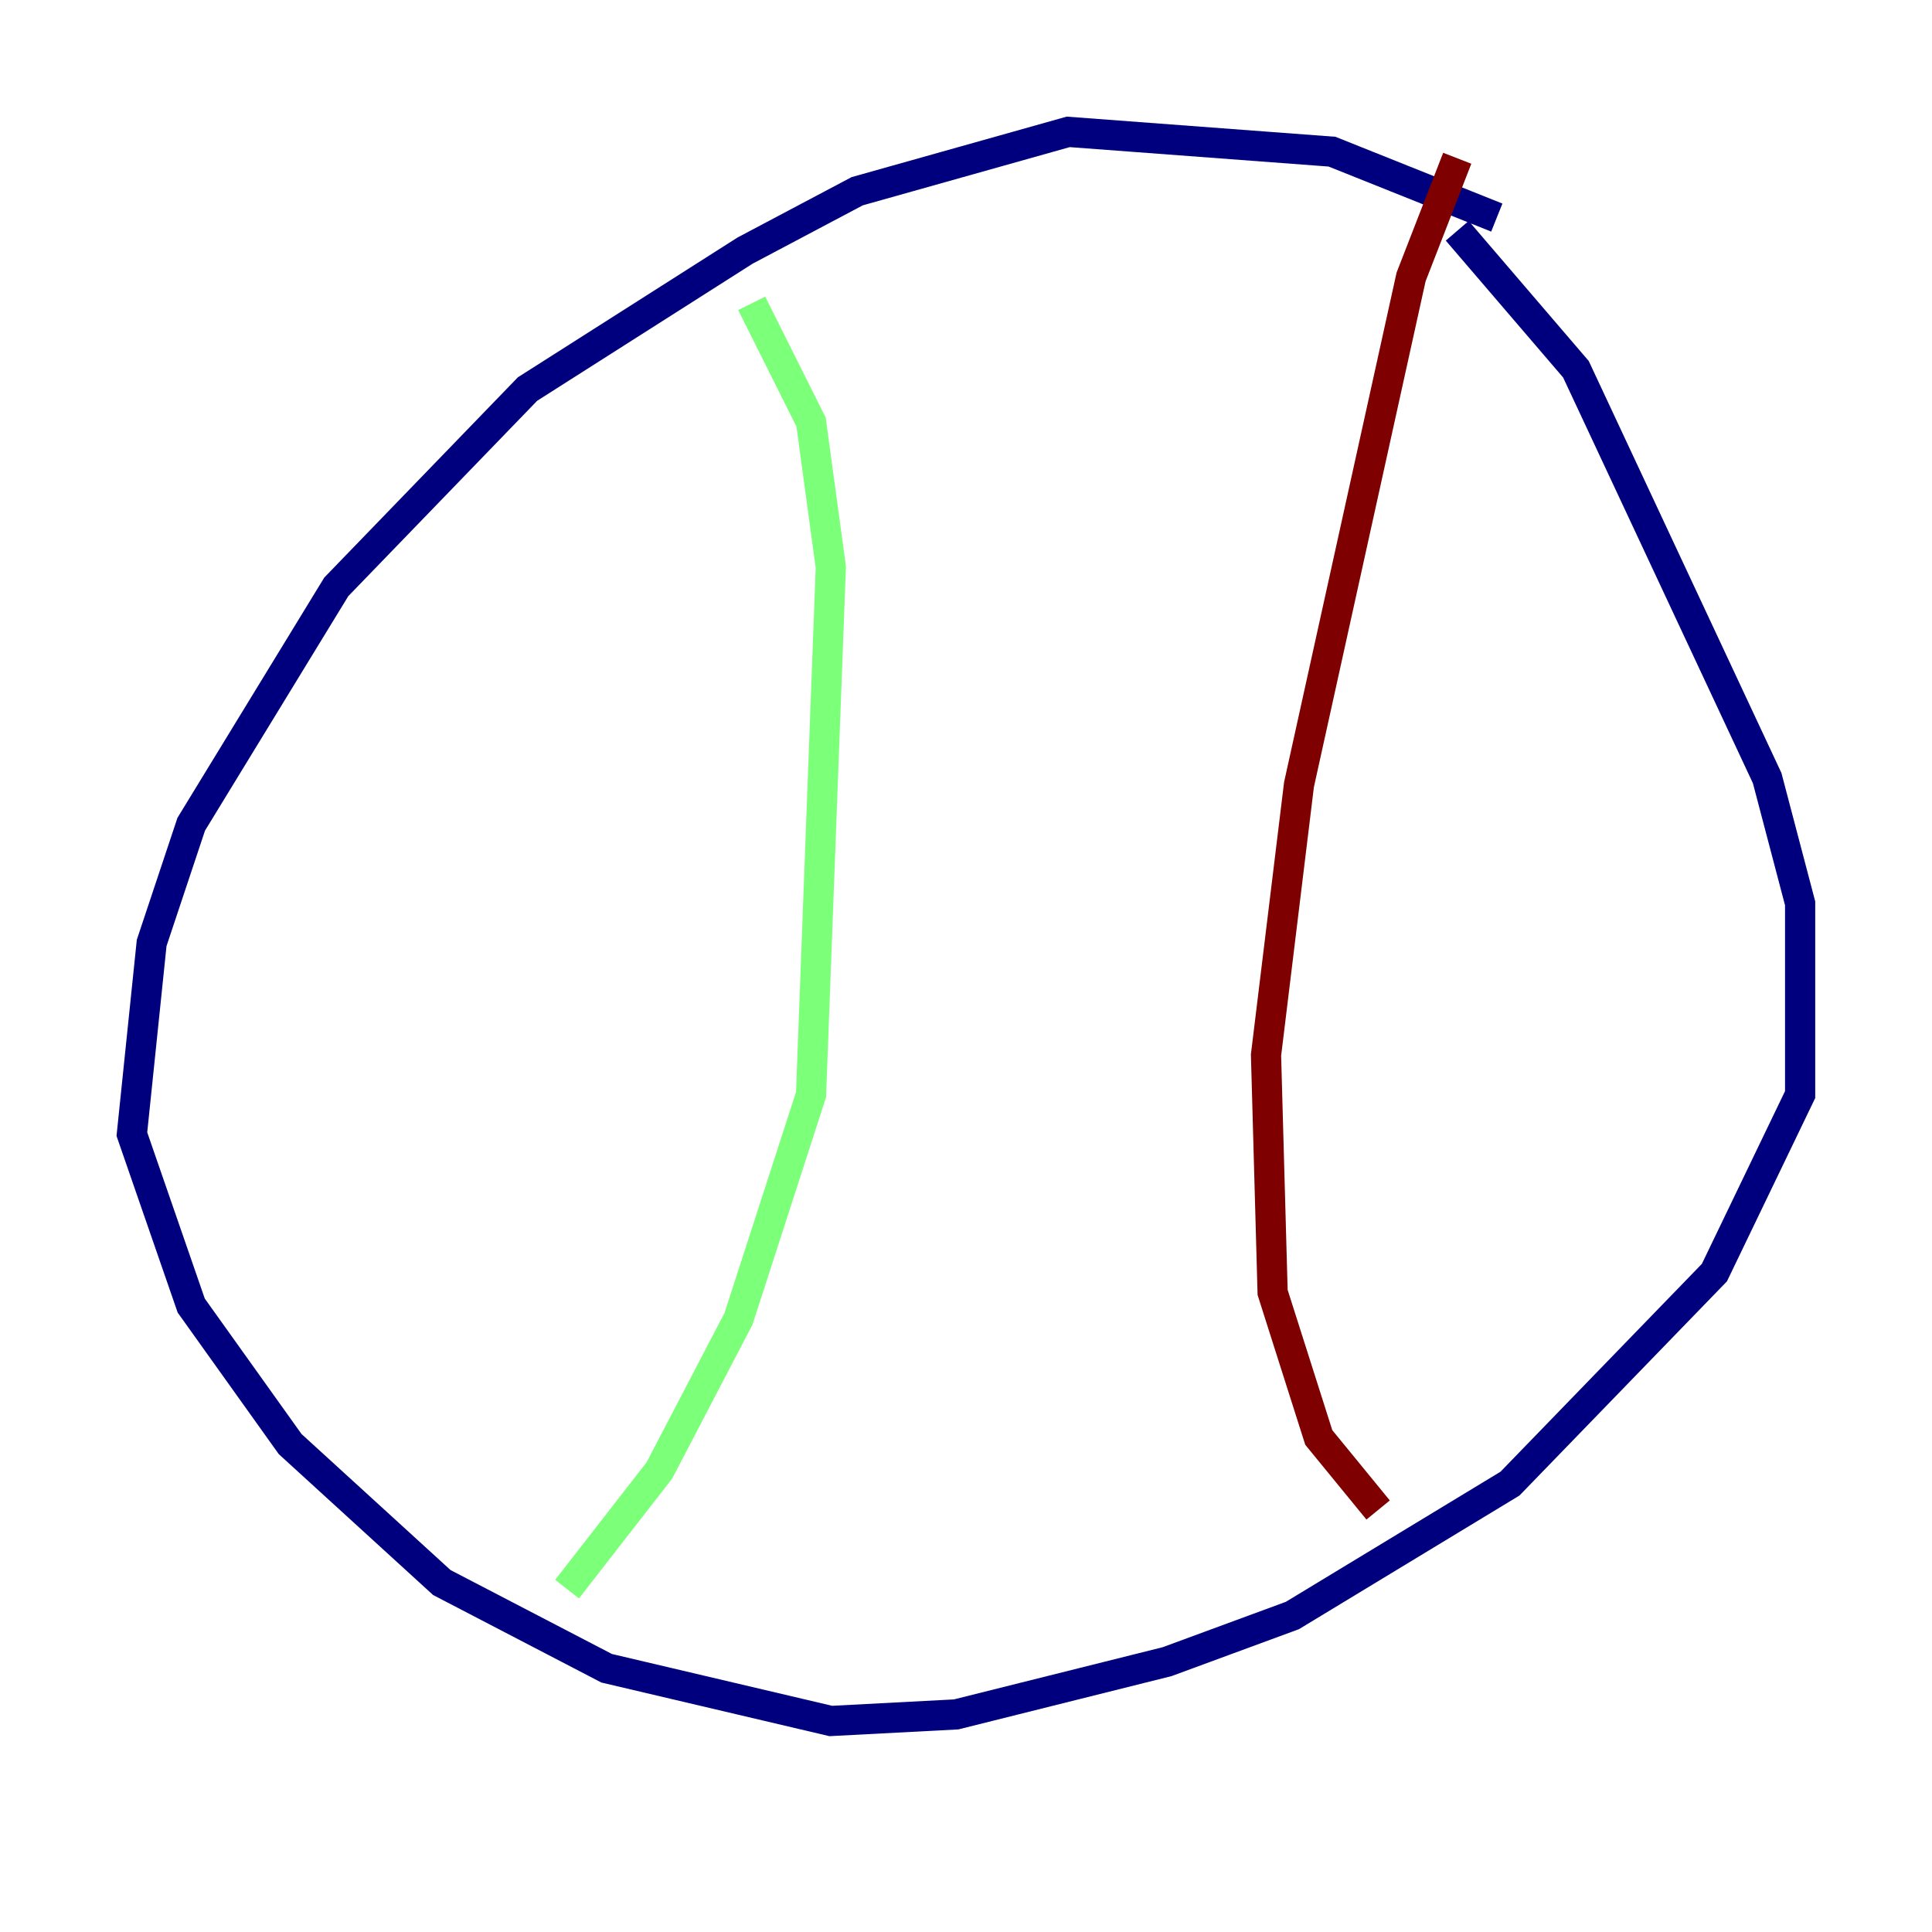 <?xml version="1.0" encoding="utf-8" ?>
<svg baseProfile="tiny" height="128" version="1.2" viewBox="0,0,128,128" width="128" xmlns="http://www.w3.org/2000/svg" xmlns:ev="http://www.w3.org/2001/xml-events" xmlns:xlink="http://www.w3.org/1999/xlink"><defs /><polyline fill="none" points="99.167,14.416 88.246,10.048 70.771,8.737 56.792,12.669 49.365,16.601 34.949,25.775 22.28,38.88 12.669,54.608 10.048,62.471 8.737,75.14 12.669,86.498 19.222,95.672 29.27,104.846 40.191,110.526 55.044,114.02 63.345,113.584 77.324,110.089 85.625,107.031 100.041,98.293 113.584,84.314 119.263,72.519 119.263,59.85 117.079,51.55 104.41,24.464 96.546,15.29" stroke="#00007f" stroke-width="2" /><polyline fill="none" points="49.802,20.096 53.734,27.959 55.044,37.57 53.734,72.519 48.928,87.372 43.686,97.42 37.57,105.283" stroke="#7cff79" stroke-width="2" /><polyline fill="none" points="96.546,10.485 93.488,18.348 86.061,51.986 83.877,69.898 84.314,85.625 87.372,95.236 91.304,100.041" stroke="#7f0000" stroke-width="2" /></svg>